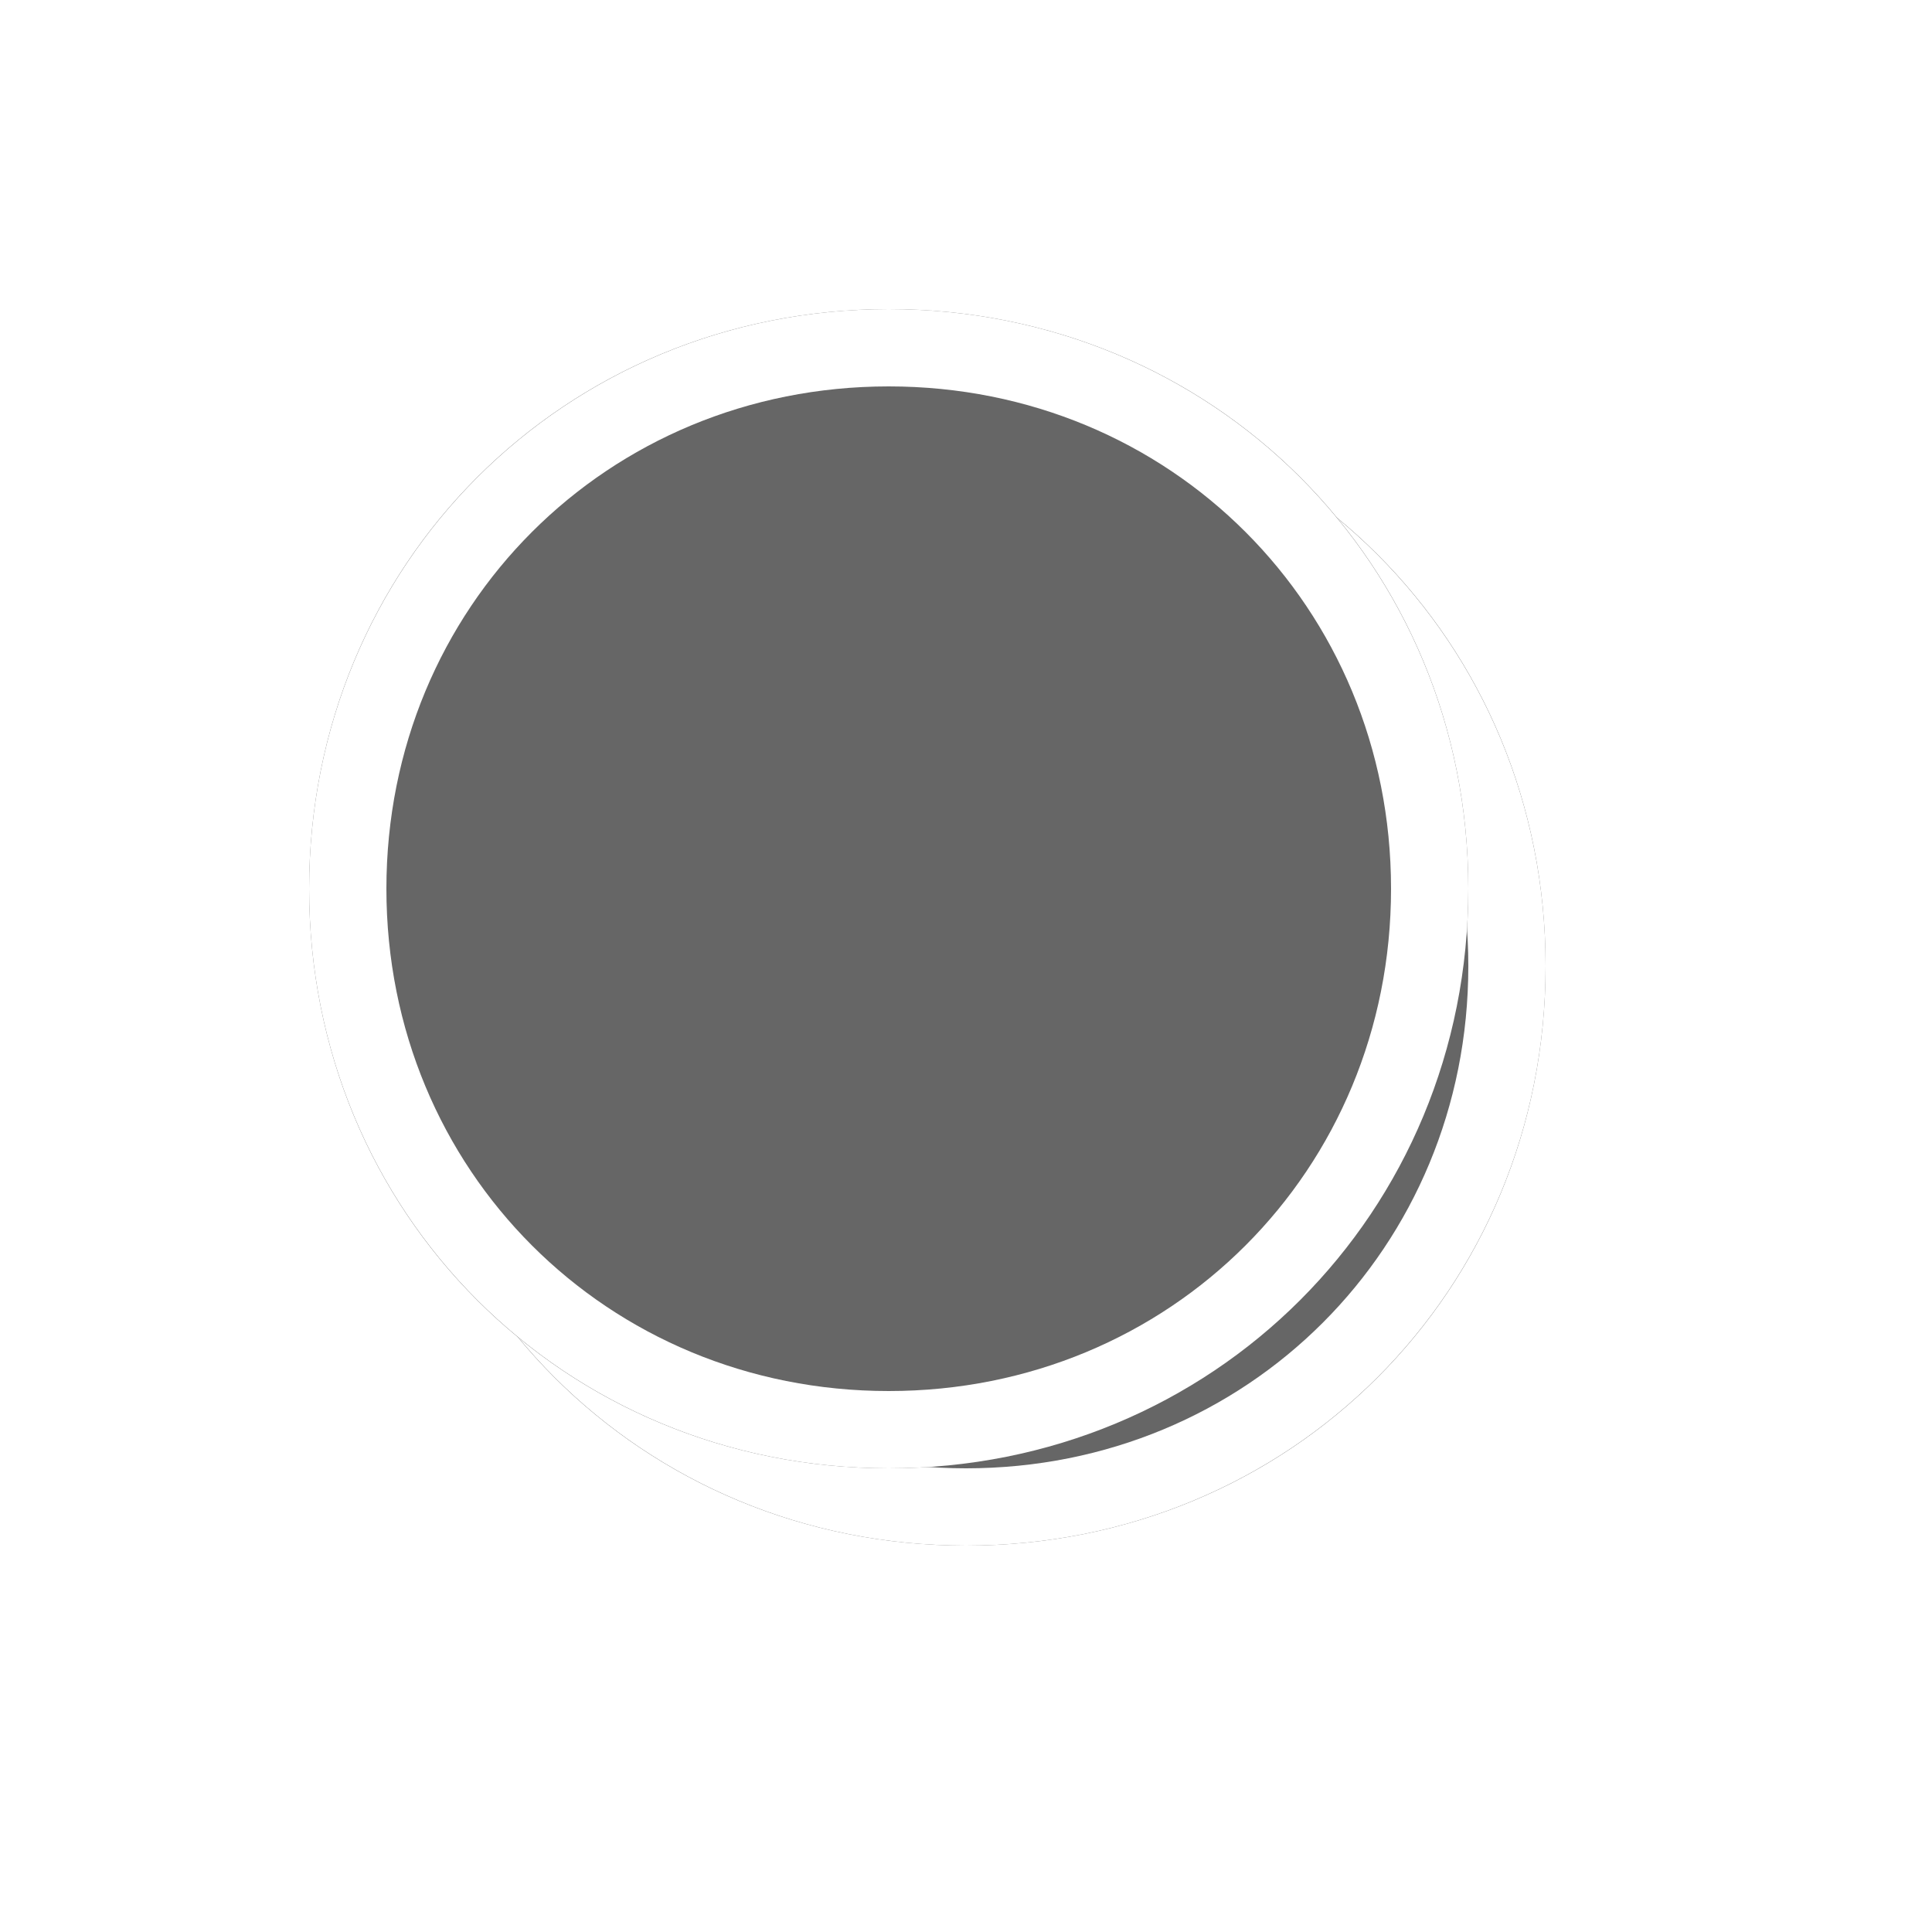 ﻿<?xml version="1.0" encoding="utf-8"?>
<svg version="1.1" xmlns:xlink="http://www.w3.org/1999/xlink" width="25px" height="25px" xmlns="http://www.w3.org/2000/svg">
  <defs>
    <filter x="811px" y="5741px" width="25px" height="25px" filterUnits="userSpaceOnUse" id="filter28">
      <feOffset dx="1" dy="1" in="SourceAlpha" result="shadowOffsetInner" />
      <feGaussianBlur stdDeviation="2.5" in="shadowOffsetInner" result="shadowGaussian" />
      <feComposite in2="shadowGaussian" operator="atop" in="SourceAlpha" result="shadowComposite" />
      <feColorMatrix type="matrix" values="0 0 0 0 0  0 0 0 0 0  0 0 0 0 0  0 0 0 0.698 0  " in="shadowComposite" />
    </filter>
    <g id="widget29">
      <path d="M 822.5 5745  C 826.7 5745  830 5748.3  830 5752.5  C 830 5756.7  826.7 5760  822.5 5760  C 818.3 5760  815 5756.7  815 5752.5  C 815 5748.3  818.3 5745  822.5 5745  Z " fill-rule="nonzero" fill="#666666" stroke="none" />
      <path d="M 822.5 5745.5  C 826.42 5745.5  829.5 5748.58  829.5 5752.5  C 829.5 5756.42  826.42 5759.5  822.5 5759.5  C 818.58 5759.5  815.5 5756.42  815.5 5752.5  C 815.5 5748.58  818.58 5745.5  822.5 5745.5  Z " stroke-width="1" stroke="#ffffff" fill="none" />
    </g>
  </defs>
  <g transform="matrix(1 0 0 1 -811 -5741 )">
    <use xlink:href="#widget29" filter="url(#filter28)" />
    <use xlink:href="#widget29" />
  </g>
</svg>
